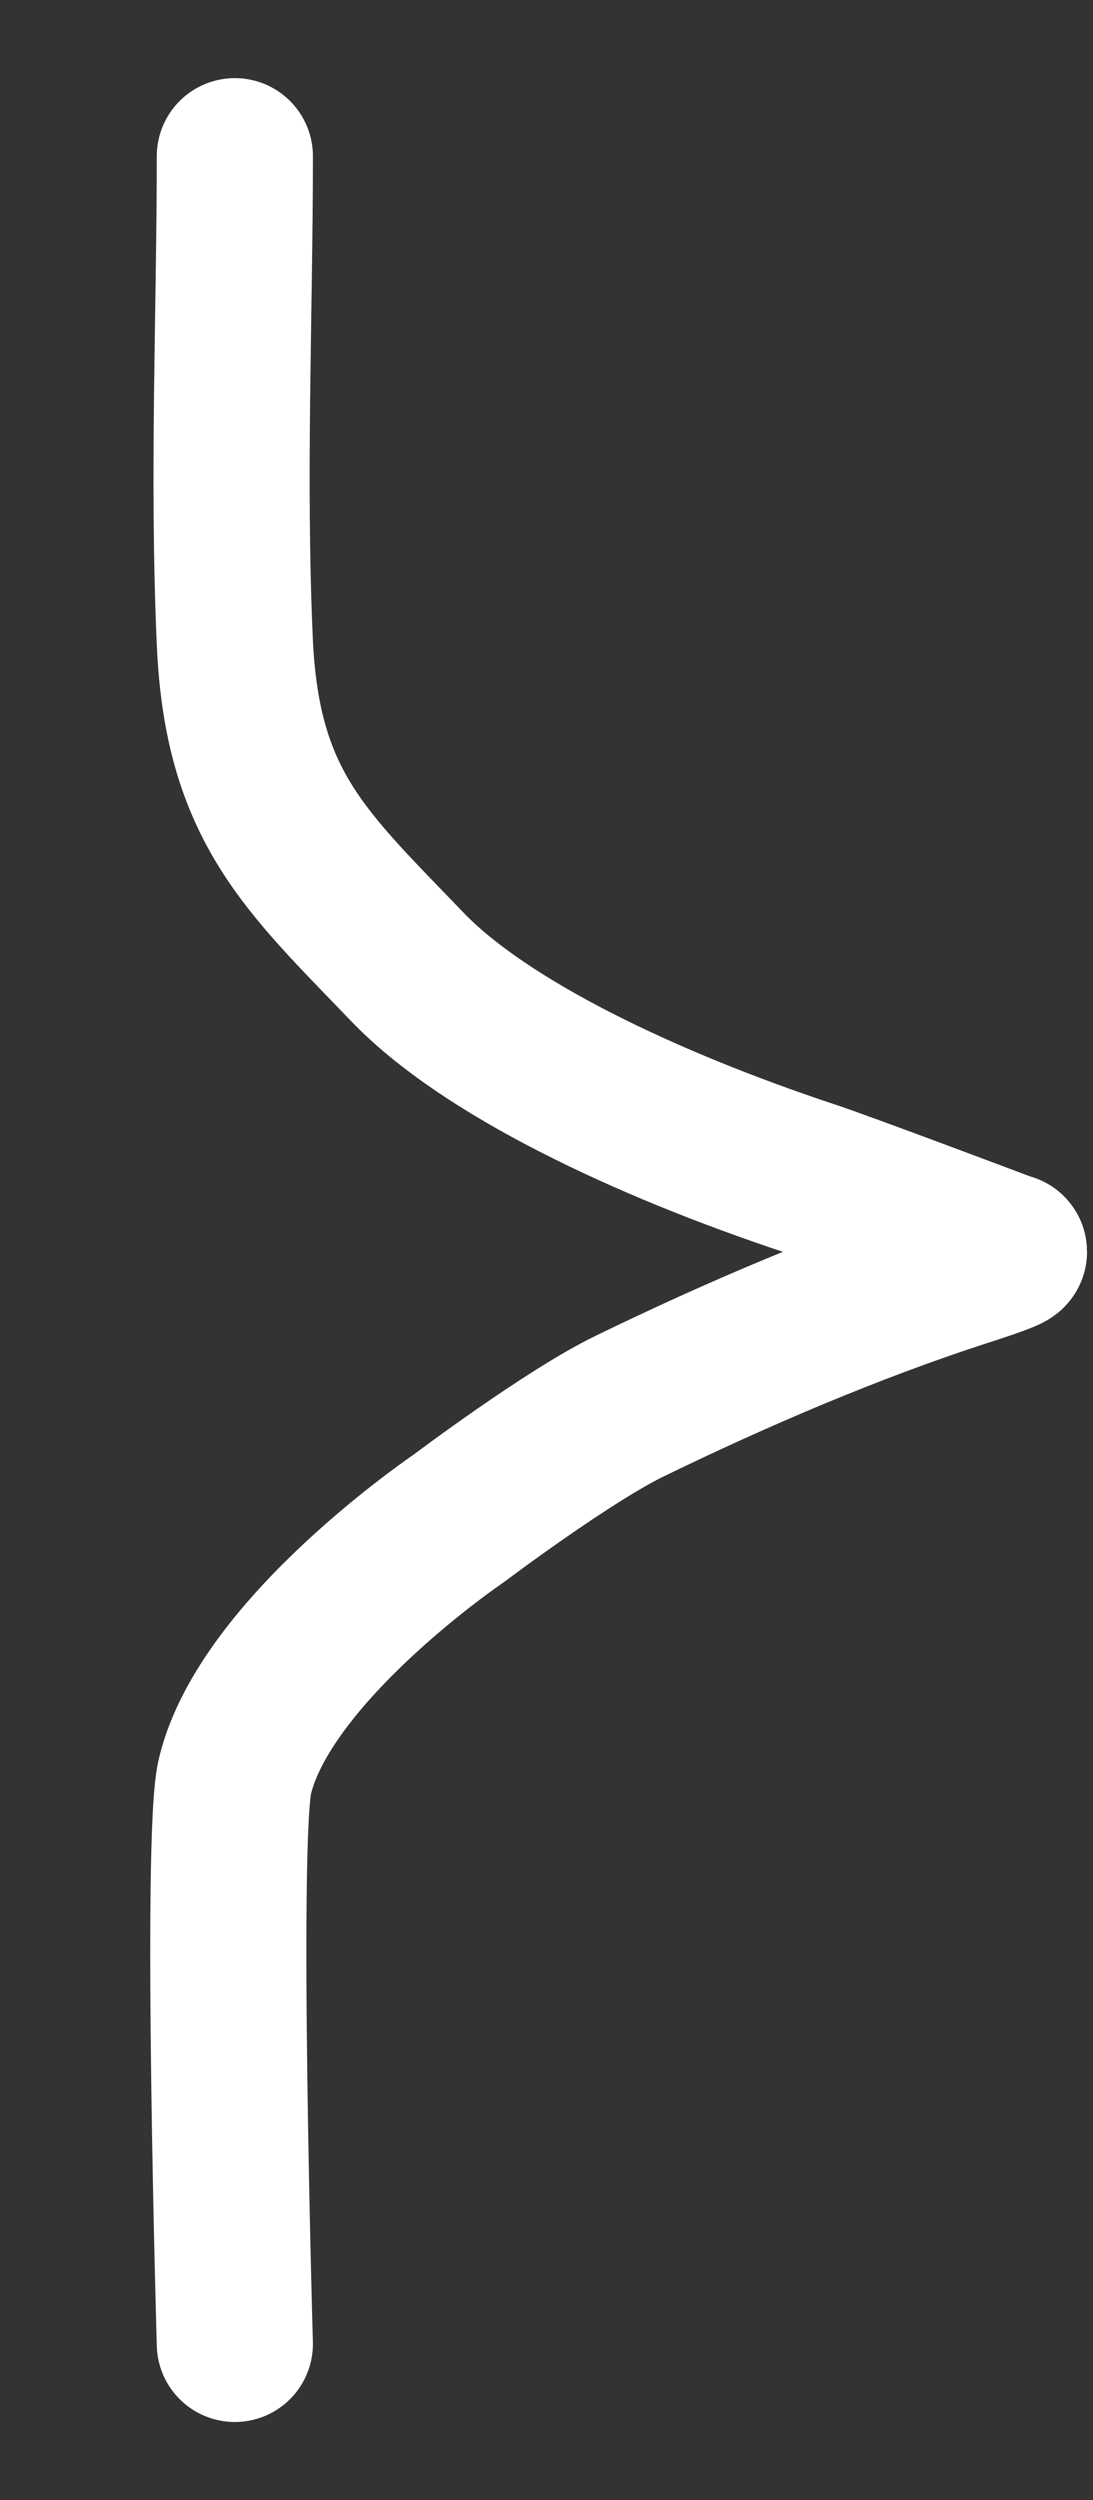 <svg width="7" height="16" viewBox="0 0 7 16" fill="none" xmlns="http://www.w3.org/2000/svg">
<rect x="0" y="0" width="7" height="16" fill="#333333" stroke="none"/>
<path d="M1.504 1C1.504 2.001 1.457 3.061 1.504 4.111C1.551 5.161 1.961 5.513 2.606 6.185C3.103 6.704 4.13 7.191 5.184 7.541C5.401 7.612 6.454 8.009 6.454 8.009C6.454 8.009 6.533 8.002 6.189 8.113C5.452 8.35 4.705 8.672 4.034 8.998C3.636 9.191 2.937 9.718 2.937 9.718C2.937 9.718 1.697 10.557 1.504 11.37C1.41 11.766 1.504 15 1.504 15" stroke="white" stroke-linecap="round" stroke-linejoin="round"/>
</svg>
